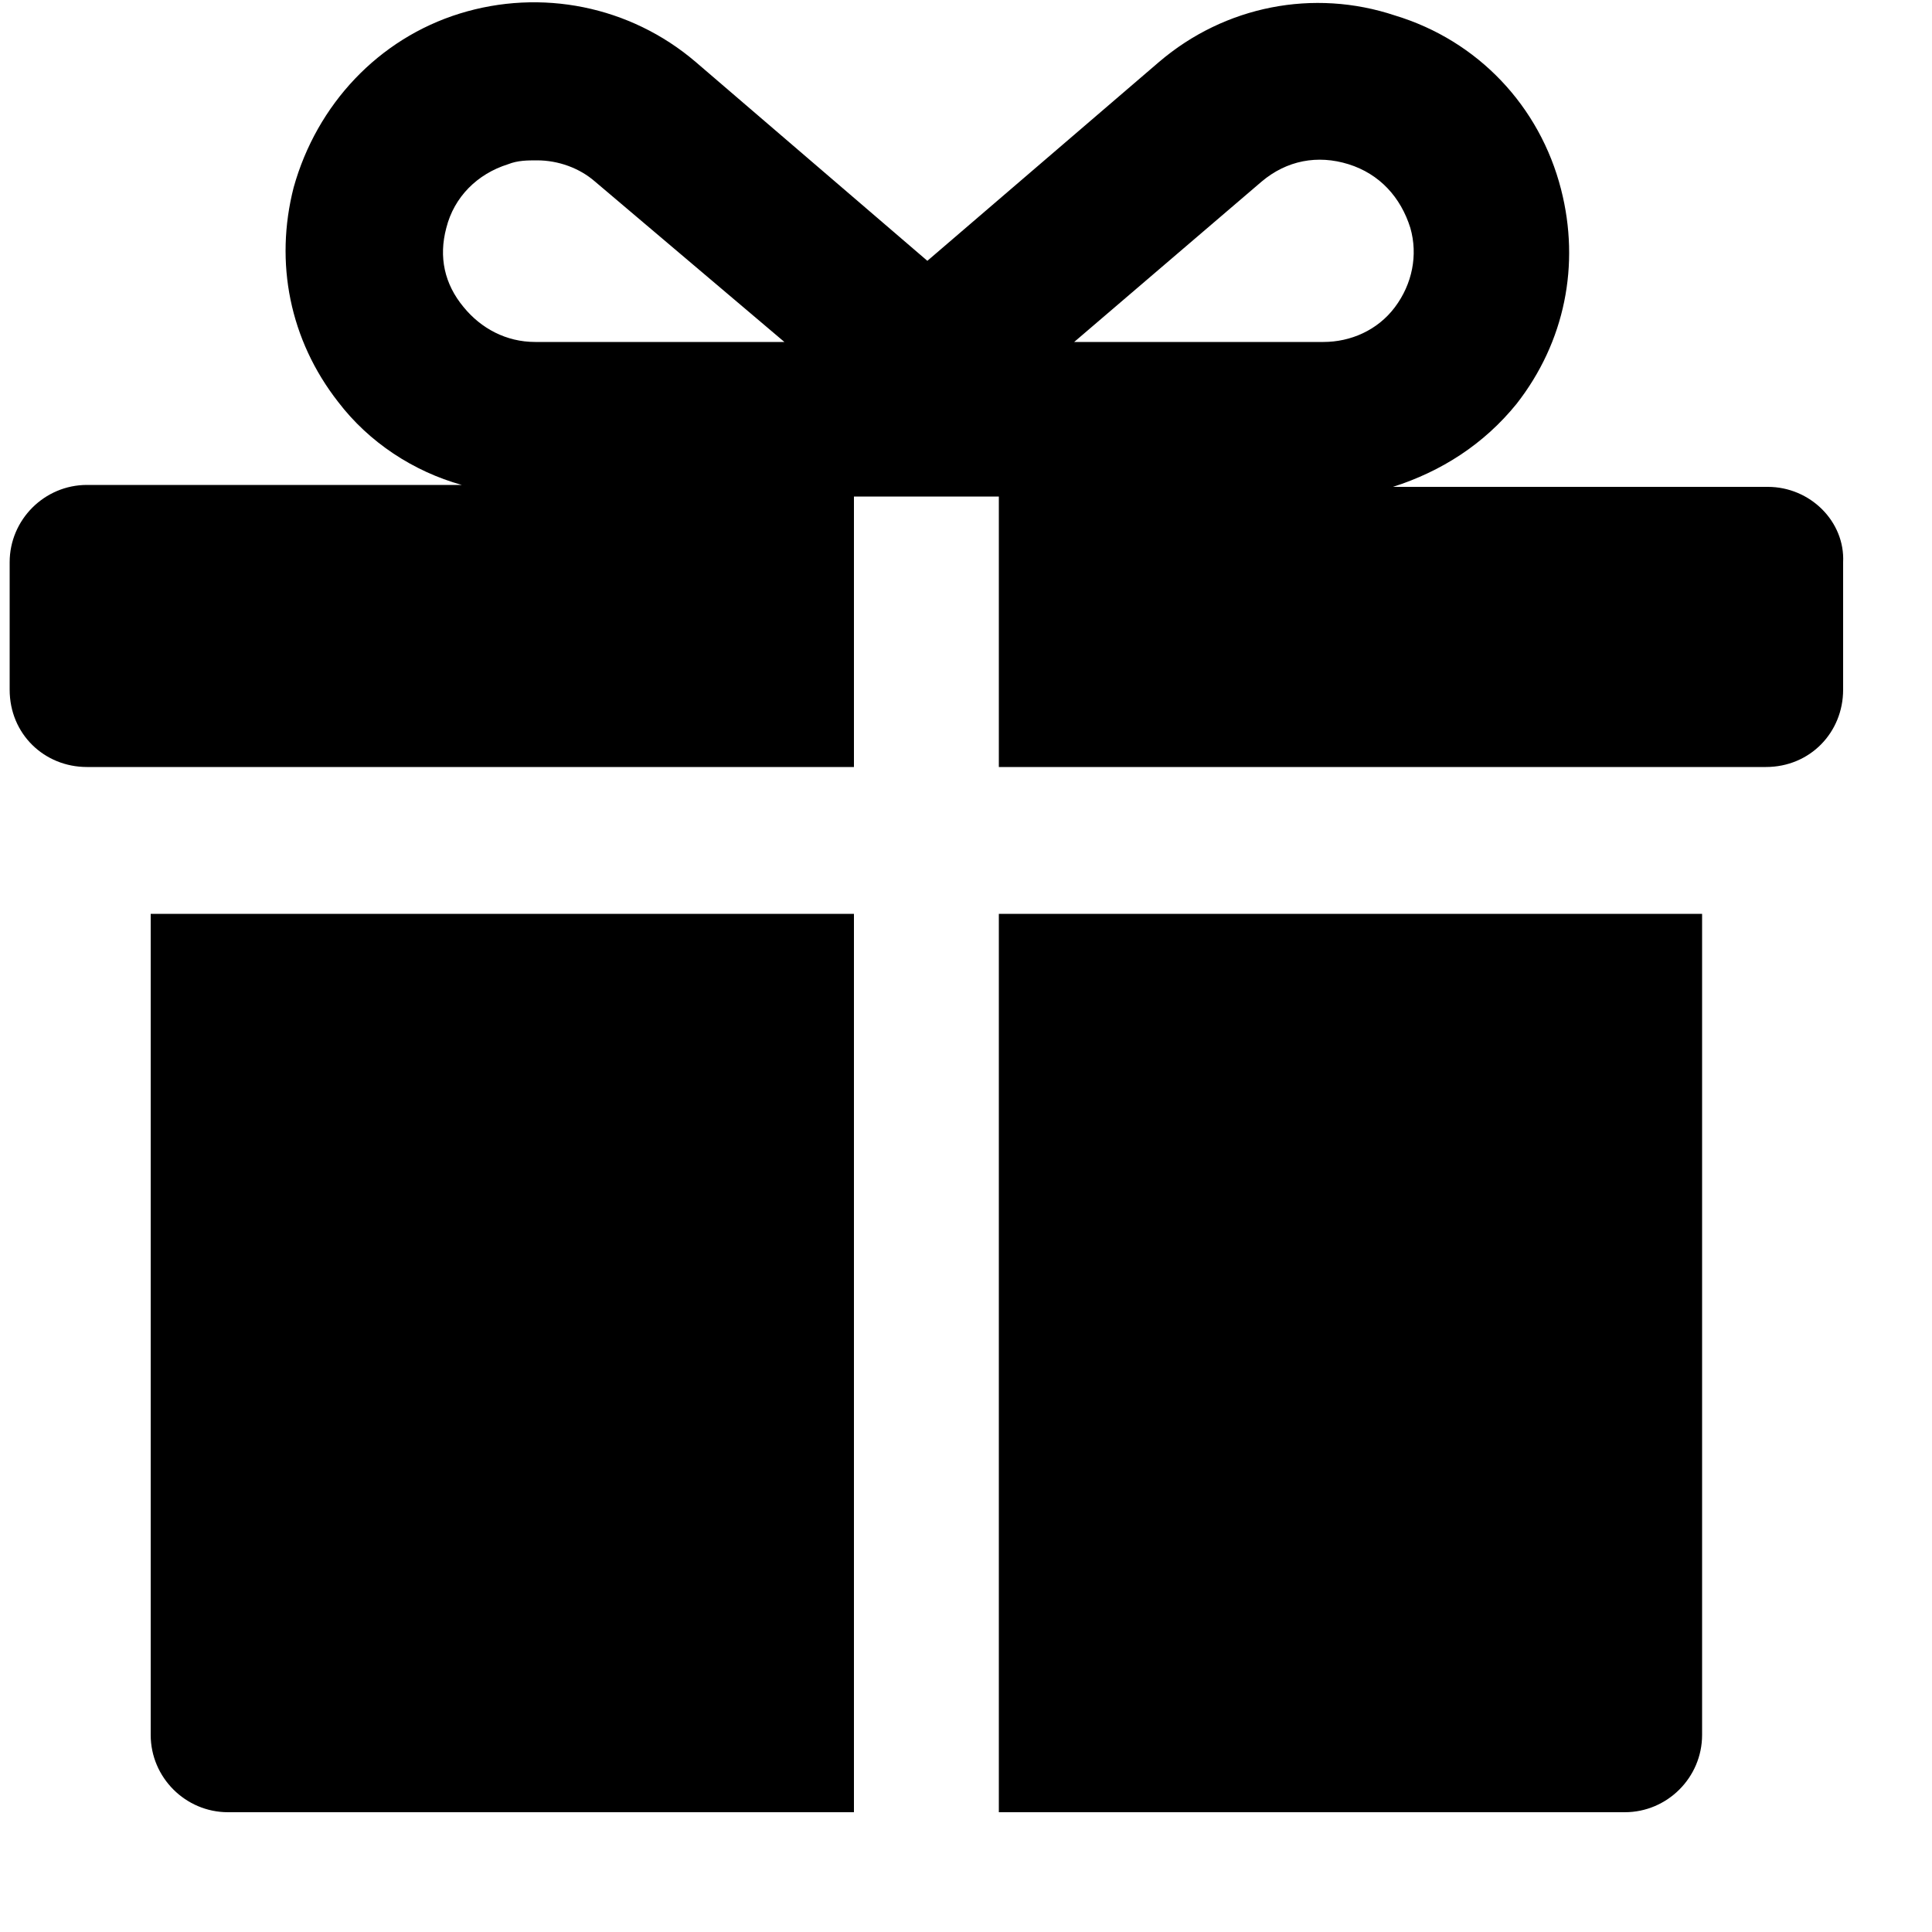 <svg xmlns="http://www.w3.org/2000/svg" xmlns:xlink="http://www.w3.org/1999/xlink" viewBox="0 0 100 100" xml:space="preserve">
    <path d="M7.8 89.8c0 2.2 1.8 4 4 4h32.4V47.3H7.8v42.5zM51.7 93.8h32.4c2.2 0 4-1.8 4-4V47.3H51.7v46.5zM91.5 25.2H72.1c2.5-.8 4.7-2.2 6.4-4.3 2.5-3.2 3.3-7.2 2.3-11.1-1.1-4.3-4.3-7.7-8.6-9C68-.6 63.4.3 60 3.2L48 13.5 36 3.2C32.6.3 28-.6 23.8.7c-4.2 1.3-7.4 4.7-8.6 9-1 3.9-.2 7.9 2.3 11.1 1.6 2.1 3.9 3.6 6.4 4.3H4.5c-2.2 0-4 1.8-4 4v6.6c0 2.3 1.8 4 4 4h39.7v-14h7.5v14h39.7c2.3 0 4-1.8 4-4v-6.6c.1-2.1-1.7-3.9-3.9-3.9zM23.1 11.8c.4-1.6 1.6-2.8 3.2-3.3.5-.2 1-.2 1.5-.2 1.1 0 2.2.4 3 1.1l9.8 8.3H27.7c-1.5 0-2.8-.7-3.7-1.8-1-1.2-1.3-2.6-.9-4.1zm42.2-2.4c1.3-1.1 2.9-1.4 4.5-.9 1.6.5 2.7 1.7 3.2 3.3.4 1.4.1 2.9-.8 4.1-.9 1.2-2.3 1.8-3.7 1.8H55.6l9.7-8.3z"/>
</svg>

